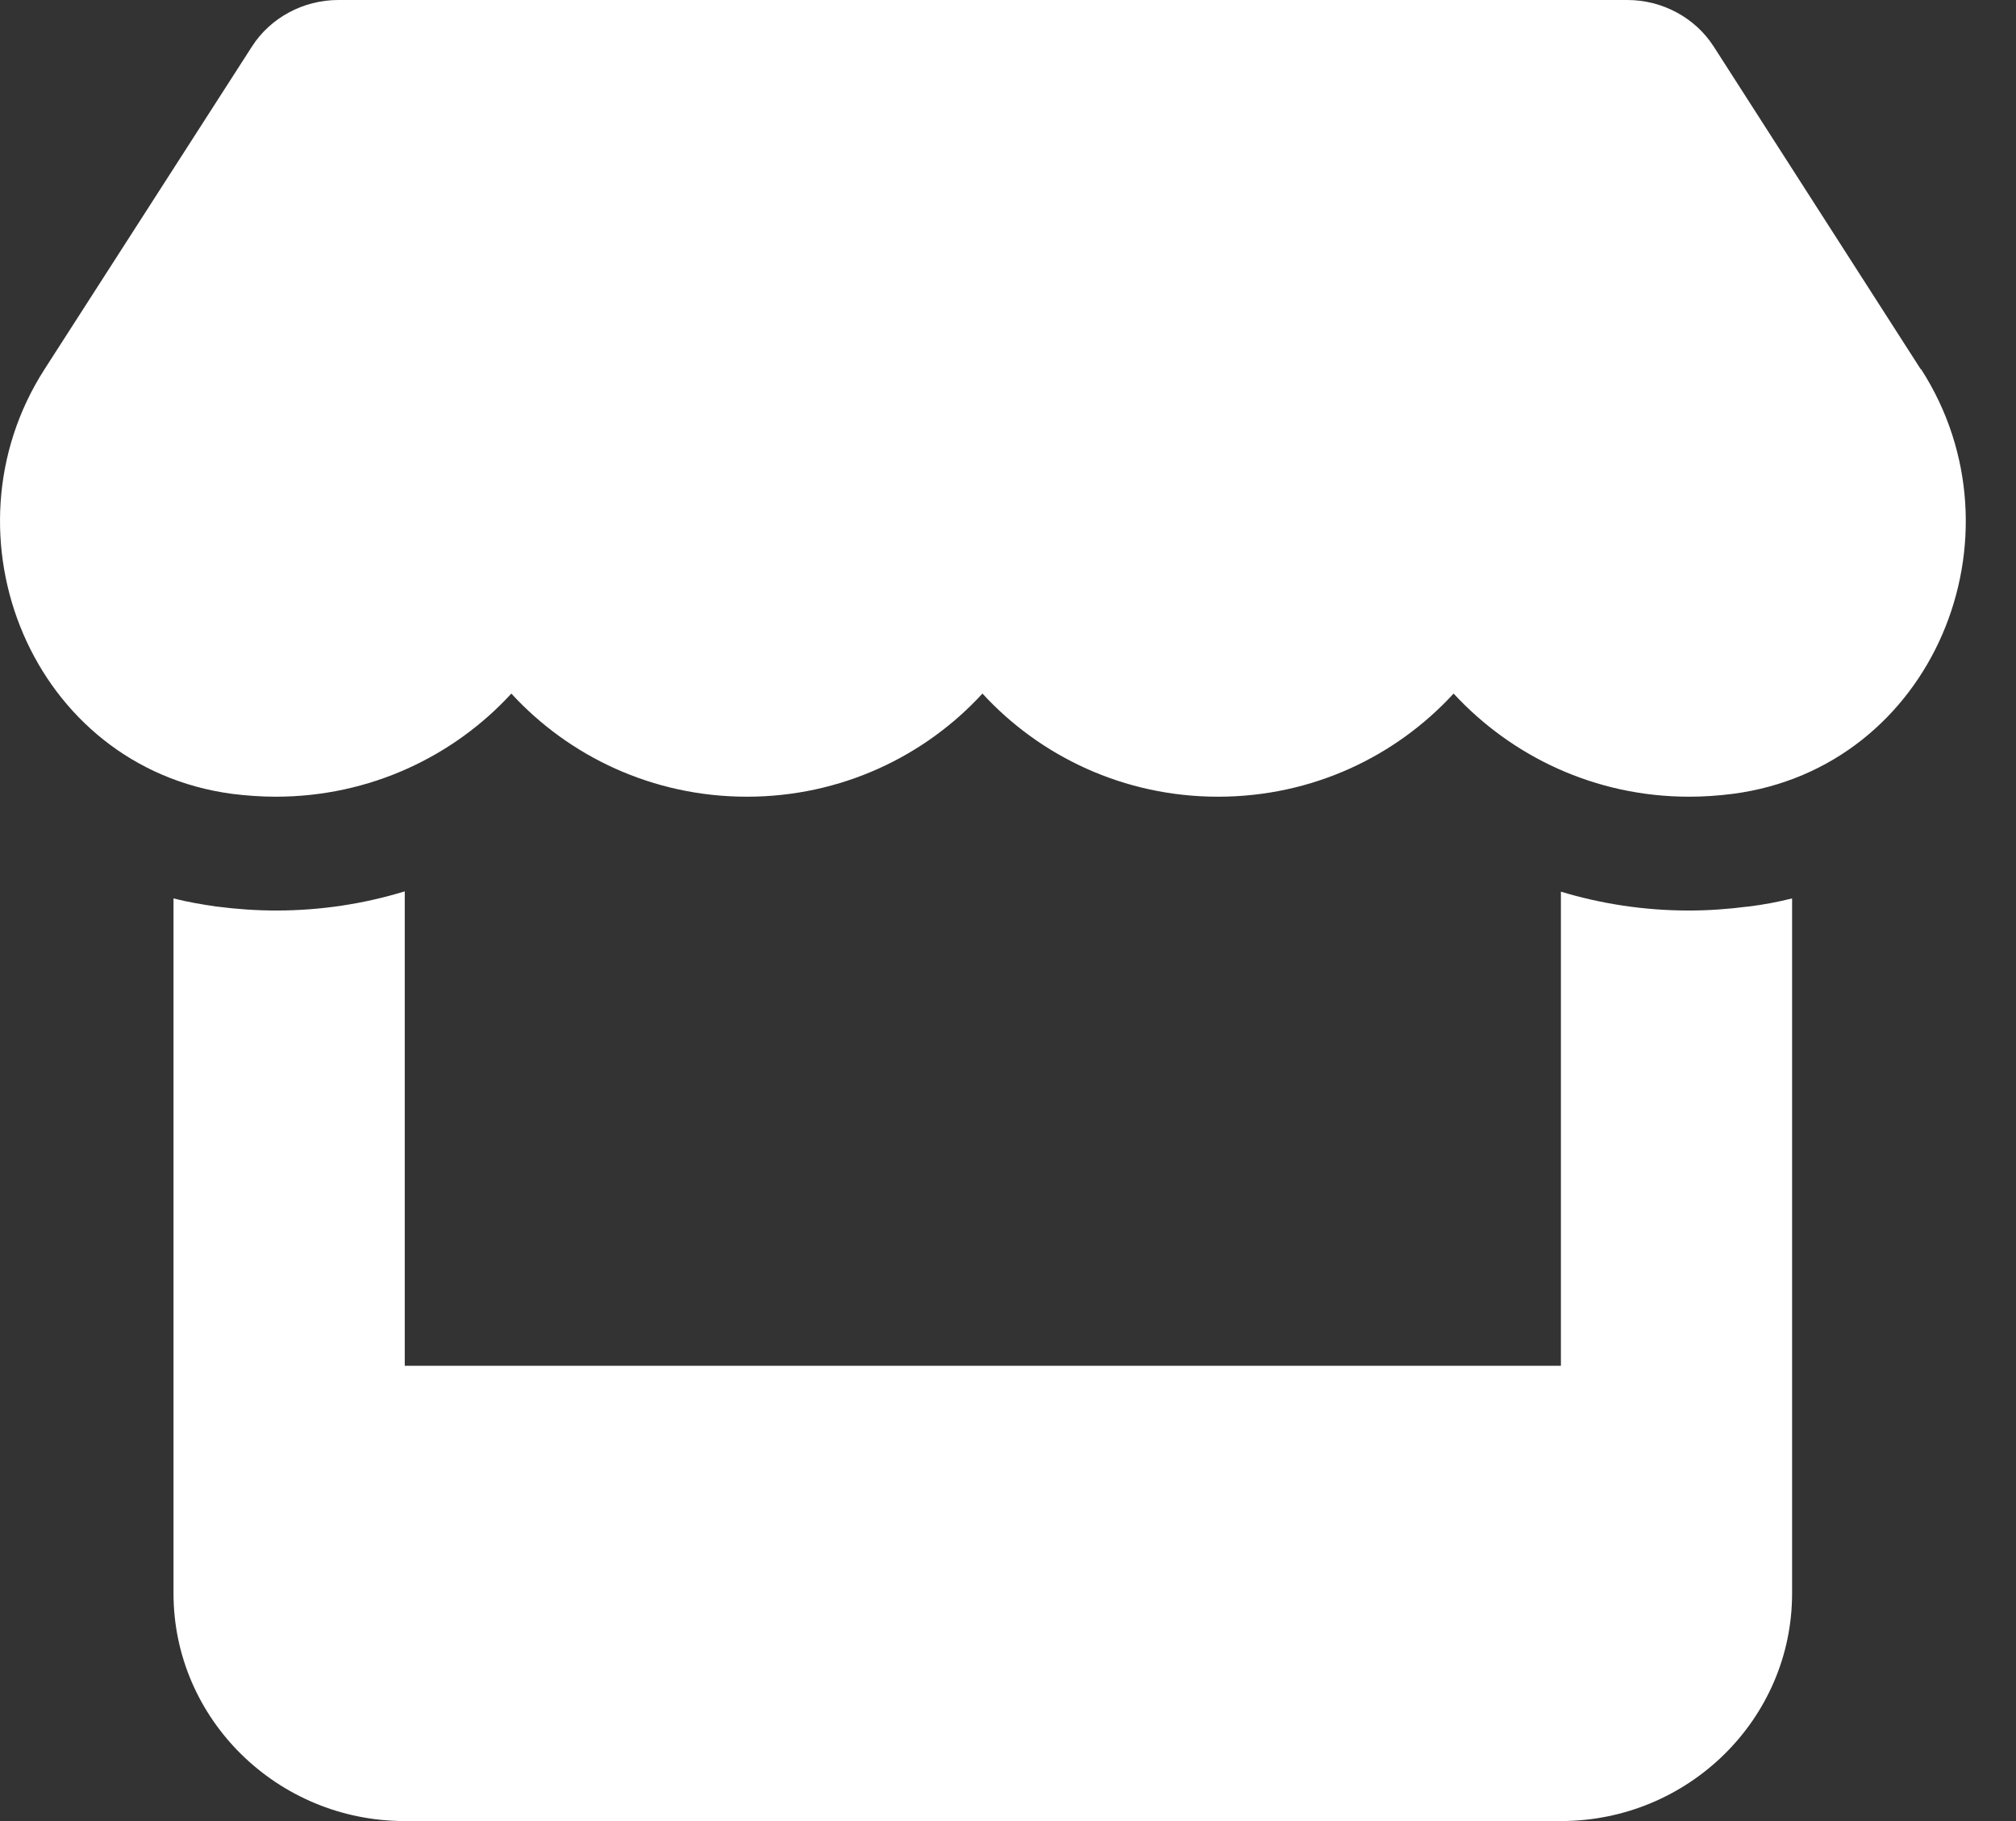 <svg width="31" height="28" viewBox="0 0 31 28" fill="none" xmlns="http://www.w3.org/2000/svg">
<rect x="0" y="0" width="31" height="28" fill="#333333" stroke="none"/>
<path d="M29.535 5.677L26.352 0.716C26.068 0.273 25.563 0 25.024 0H5.202C4.663 0 4.157 0.273 3.874 0.716L0.685 5.677C-0.959 8.236 0.496 11.796 3.568 12.206C3.791 12.234 4.018 12.25 4.24 12.25C5.691 12.25 6.979 11.627 7.863 10.664C8.746 11.627 10.035 12.25 11.485 12.25C12.935 12.25 14.224 11.627 15.107 10.664C15.991 11.627 17.279 12.25 18.729 12.25C20.185 12.25 21.468 11.627 22.352 10.664C23.241 11.627 24.524 12.25 25.974 12.25C26.202 12.25 26.424 12.234 26.646 12.206C29.729 11.802 31.191 8.241 29.541 5.677H29.535ZM26.874 13.94H26.868C26.574 13.978 26.274 14 25.968 14C25.279 14 24.618 13.896 24.002 13.71V21H6.224V13.705C5.602 13.896 4.935 14 4.246 14C3.941 14 3.635 13.978 3.341 13.94H3.335C3.107 13.907 2.885 13.869 2.668 13.814V21V24.5C2.668 26.43 4.263 28 6.224 28H24.002C25.963 28 27.557 26.43 27.557 24.5V21V13.814C27.335 13.869 27.113 13.912 26.874 13.94Z" fill="white"/>
</svg>
